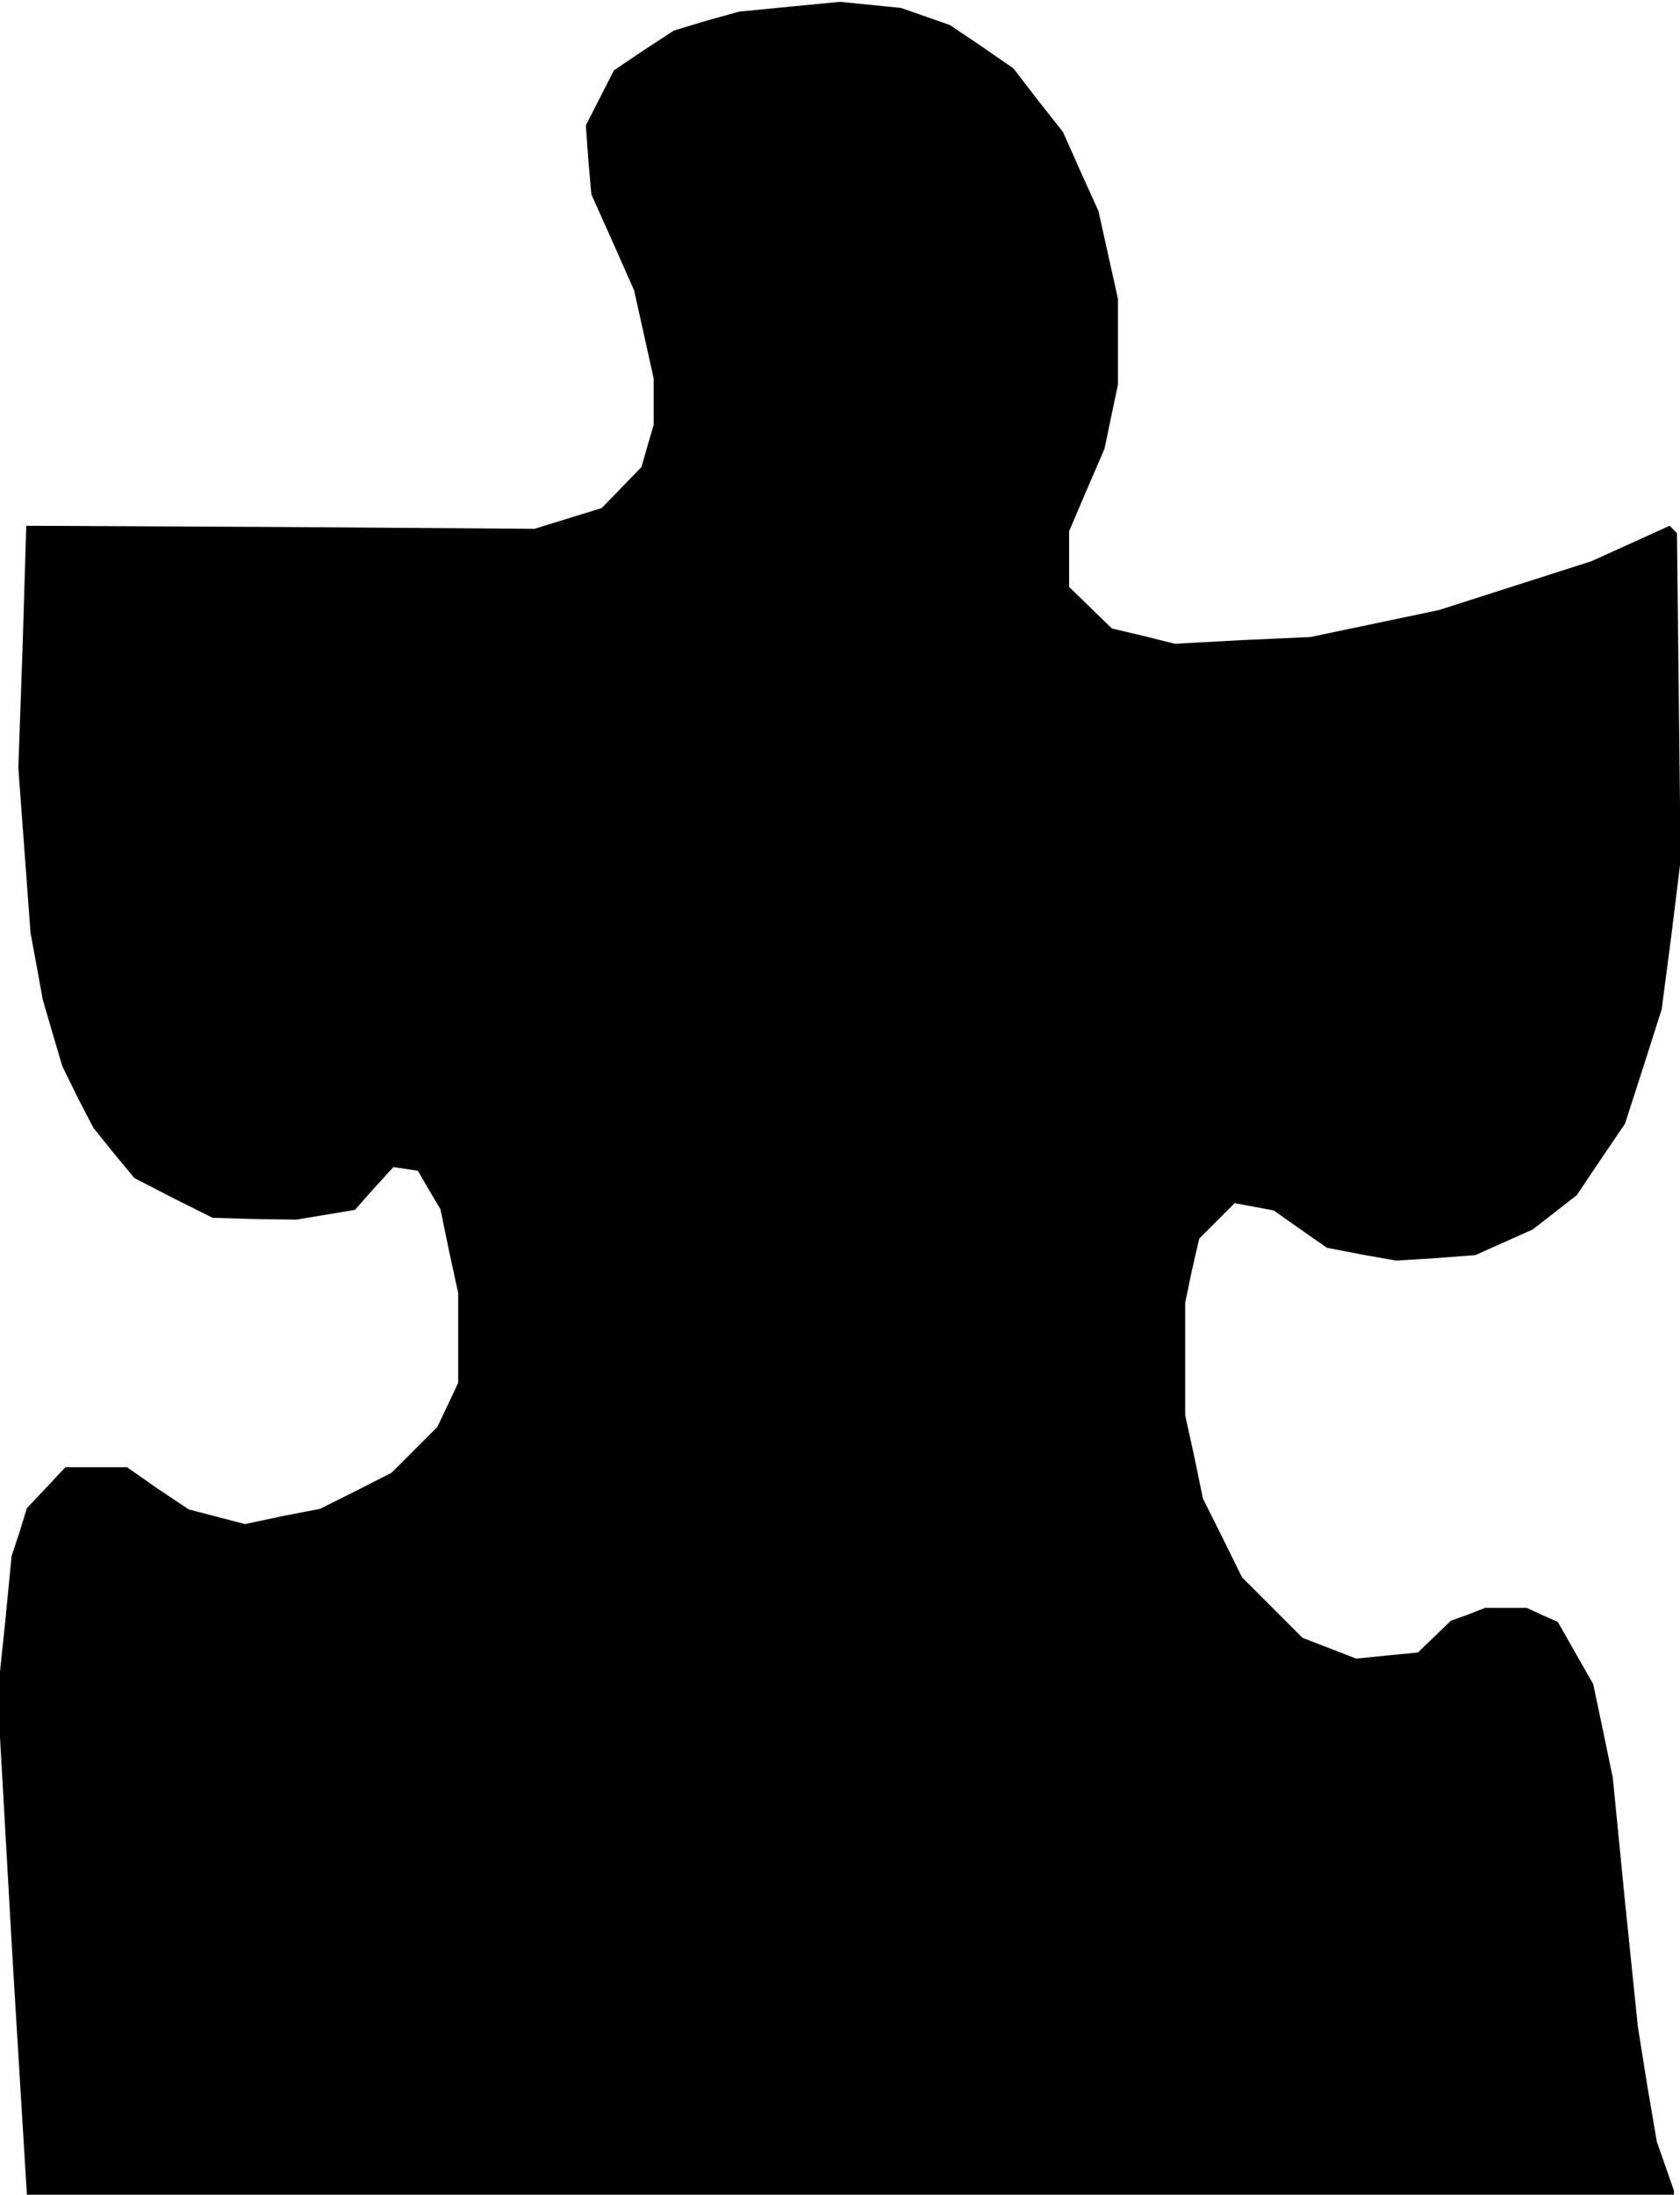 <?xml version="1.0" standalone="no"?>
<!DOCTYPE svg PUBLIC "-//W3C//DTD SVG 20010904//EN"
 "http://www.w3.org/TR/2001/REC-SVG-20010904/DTD/svg10.dtd">
<svg version="1.0" xmlns="http://www.w3.org/2000/svg"
 width="275pt" height="359pt" viewBox="0 0 275 359"
 preserveAspectRatio="xMidYMid meet">
<g transform="translate(0,359) scale(0.1,-0.1)"
fill="#000000" stroke="none">
<path d="M1292 3579 l-82 -8 -54 -15 -53 -16 -49 -32 -49 -33 -23 -45 -23 -45
4 -56 5 -57 35 -78 35 -79 16 -72 16 -72 0 -38 0 -38 -10 -34 -10 -35 -32 -33
-33 -34 -55 -17 -55 -17 -416 3 -416 2 -6 -198 -7 -198 10 -135 10 -135 10
-54 10 -55 16 -55 16 -54 25 -51 26 -50 33 -41 34 -41 64 -33 64 -32 69 -2 68
-1 48 8 48 8 31 35 32 35 20 -3 20 -3 18 -31 19 -32 14 -68 15 -69 0 -73 0
-74 -17 -36 -17 -36 -38 -38 -37 -37 -59 -30 -58 -29 -62 -12 -61 -13 -46 12
-46 12 -51 34 -50 35 -50 0 -51 0 -31 -33 -32 -34 -12 -39 -13 -39 -11 -113
-12 -114 12 -211 12 -212 12 -198 12 -197 1348 0 1348 0 0 4 0 3 -14 40 -14
40 -16 94 -15 94 -21 204 -20 203 -16 77 -16 76 -29 51 -29 51 -25 11 -26 12
-34 0 -34 0 -28 -11 -28 -10 -27 -26 -27 -26 -51 -5 -50 -5 -44 17 -44 17 -50
50 -49 49 -32 65 -32 64 -14 68 -15 68 0 92 0 92 11 53 12 52 29 29 29 29 32
-6 32 -6 44 -31 43 -30 57 -11 56 -10 65 4 65 5 47 21 47 21 36 28 36 28 39
58 40 59 30 93 30 94 16 122 15 122 -3 268 -3 267 -6 6 -6 6 -64 -29 -64 -29
-125 -40 -125 -40 -105 -22 -105 -22 -111 -5 -111 -6 -52 13 -51 12 -35 34
-35 34 0 45 0 46 29 68 29 67 11 53 11 52 0 70 0 70 -16 72 -16 72 -29 64 -29
65 -41 52 -40 52 -52 36 -52 35 -40 14 -40 14 -50 5 -50 5 -83 -8z"/>
</g>
</svg>
